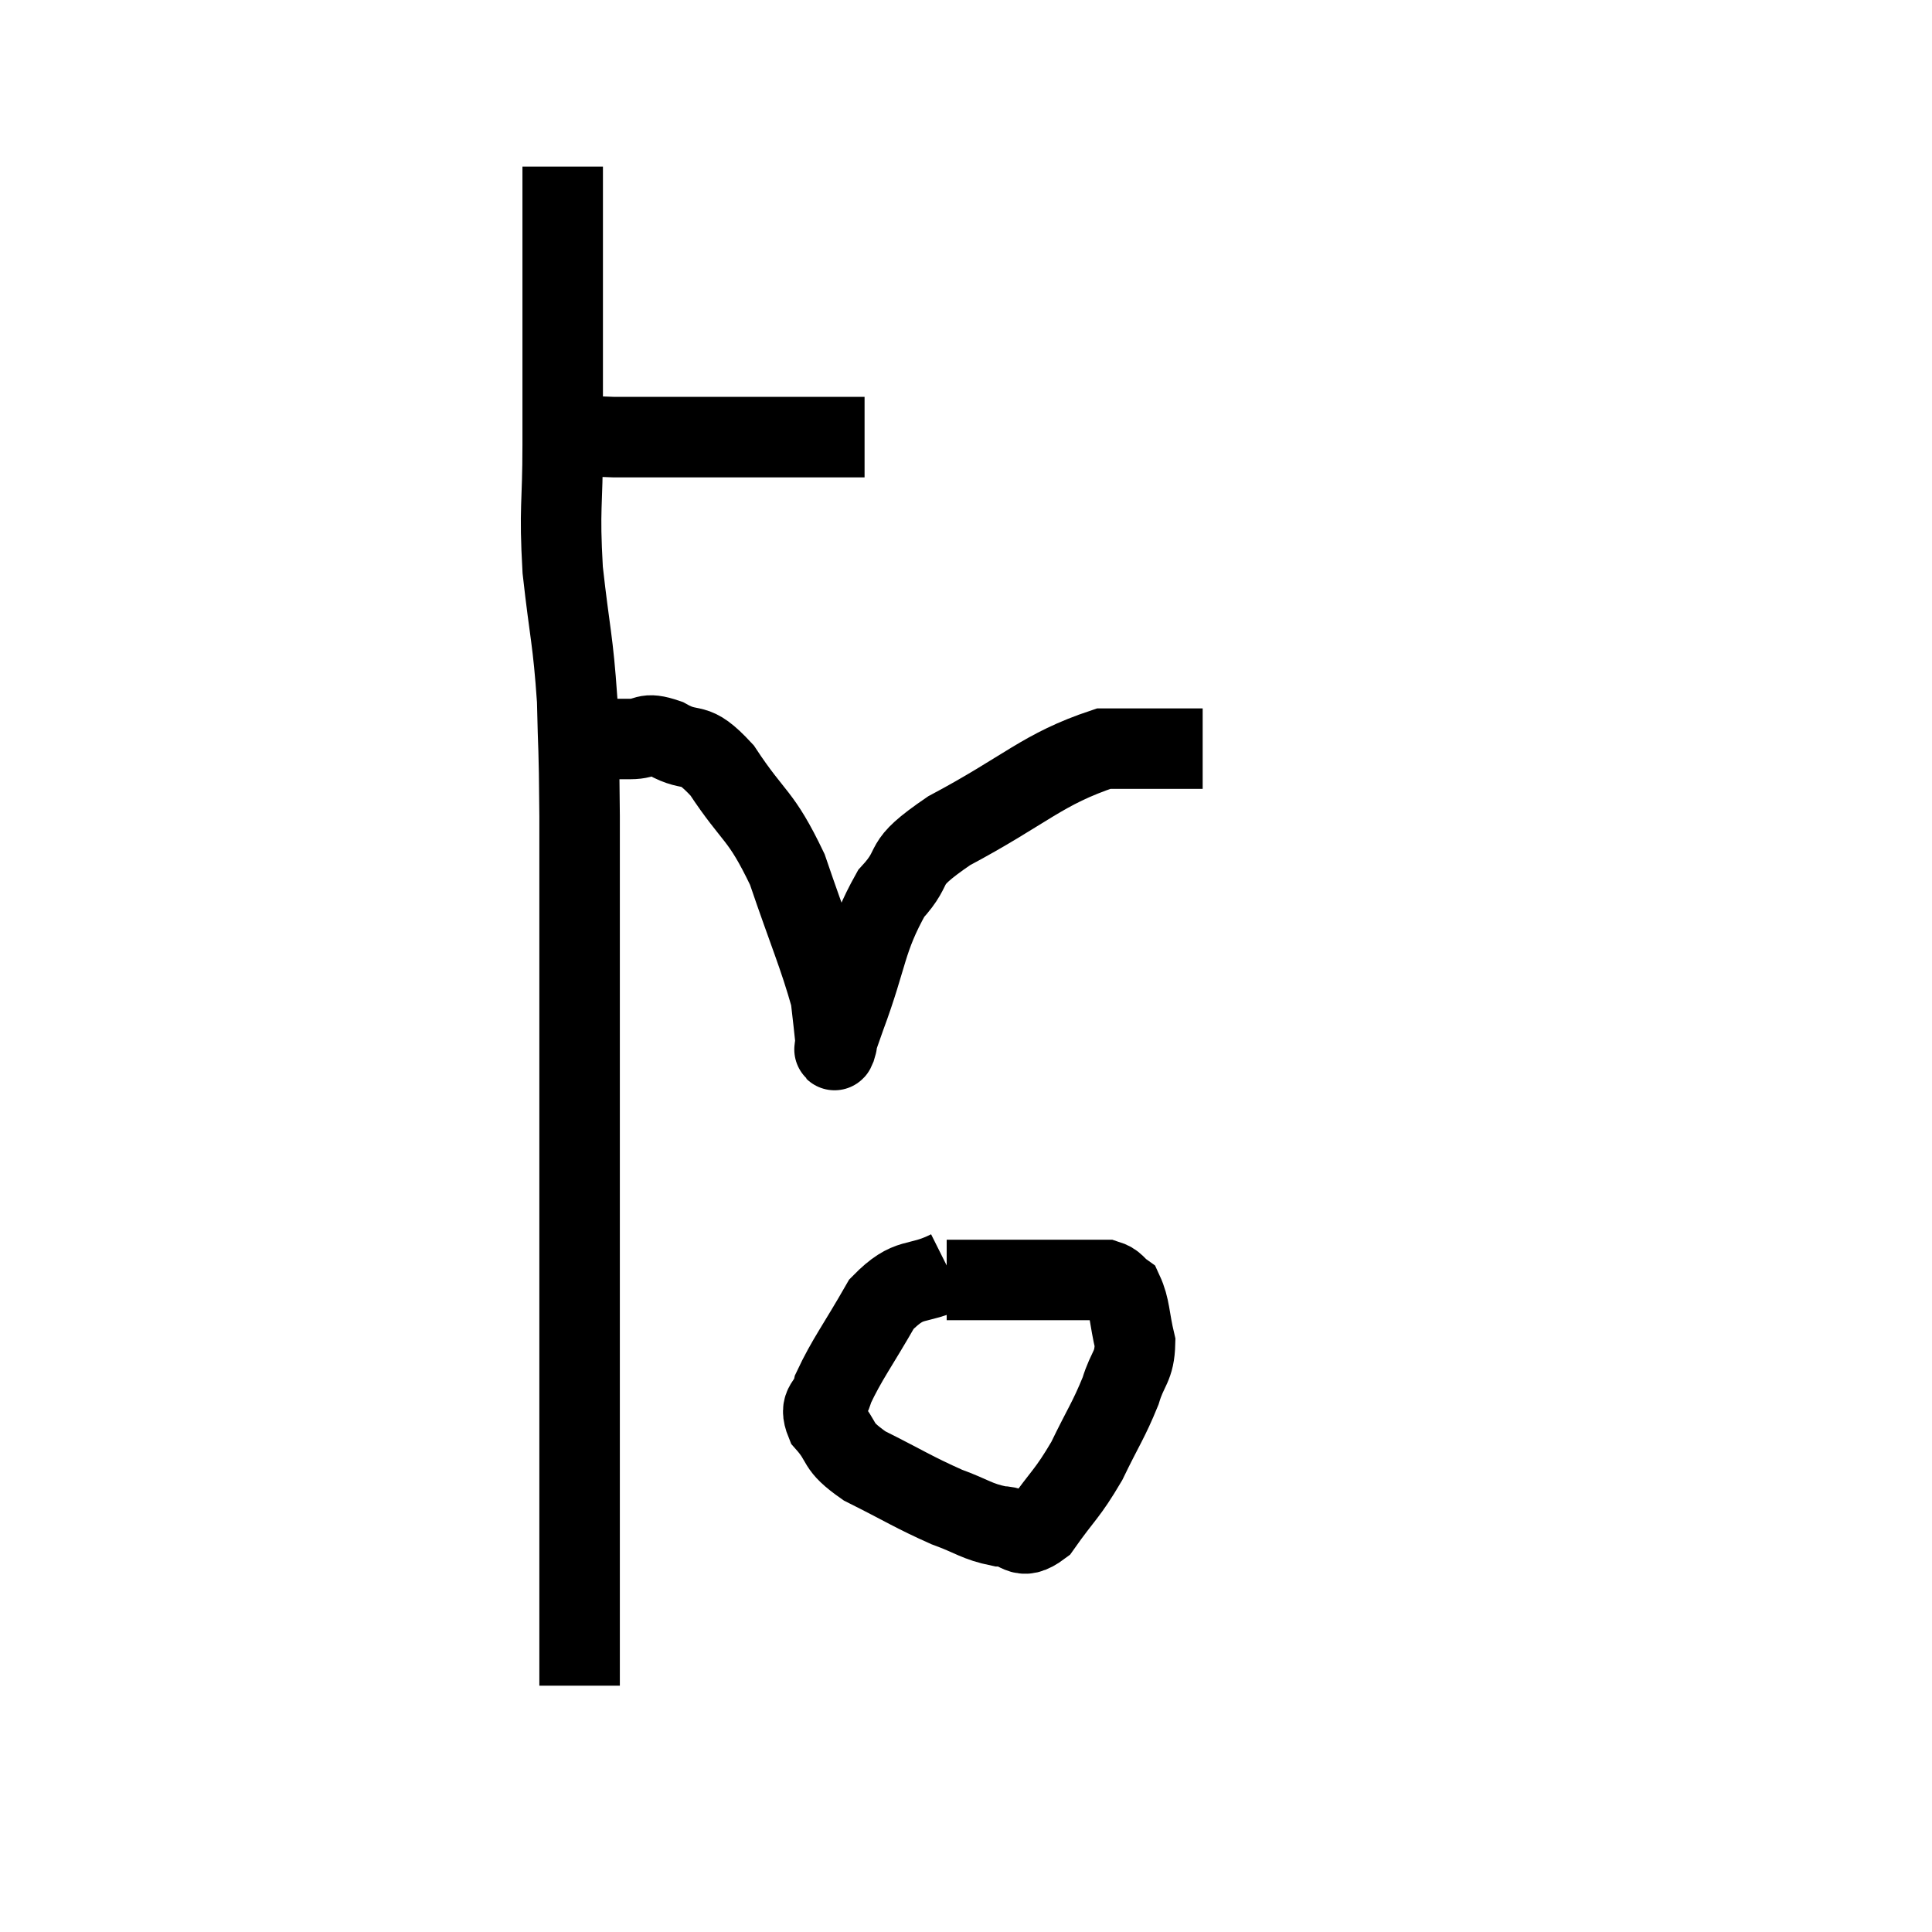 <svg width="48" height="48" viewBox="0 0 48 48" xmlns="http://www.w3.org/2000/svg"><path d="M 14.22 10.8 C 14.73 10.83, 14.73 10.845, 15.24 10.86 C 15.75 10.86, 15.48 10.86, 16.26 10.86 C 17.31 10.86, 17.58 10.86, 18.36 10.86 C 18.87 10.86, 18.675 10.86, 19.38 10.86 C 20.28 10.86, 20.655 10.86, 21.18 10.86 L 21.48 10.86" fill="none" stroke="black" stroke-width="2"></path><path d="M 13.98 4.14 C 13.98 4.8, 13.98 4.605, 13.98 5.46 C 13.98 6.51, 13.98 6.165, 13.98 7.56 C 13.98 9.3, 13.98 9.39, 13.98 11.04 C 13.98 12.6, 13.89 12.57, 13.98 14.16 C 14.16 15.78, 14.235 15.87, 14.34 17.4 C 14.37 18.84, 14.385 18.315, 14.4 20.28 C 14.4 22.77, 14.4 23.145, 14.4 25.26 C 14.4 27, 14.4 26.67, 14.4 28.74 C 14.4 31.14, 14.4 31.74, 14.4 33.54 C 14.4 34.74, 14.4 34.59, 14.4 35.94 C 14.4 37.44, 14.4 37.68, 14.4 38.94 C 14.4 39.96, 14.4 40.245, 14.4 40.98 C 14.4 41.43, 14.4 41.655, 14.4 41.88 L 14.4 41.88" fill="none" stroke="black" stroke-width="2"></path><path d="M 14.88 18.36 C 15.27 18.36, 15.24 18.36, 15.66 18.36 C 16.11 18.36, 15.99 18.165, 16.56 18.36 C 17.25 18.75, 17.19 18.33, 17.94 19.14 C 18.75 20.37, 18.885 20.19, 19.56 21.6 C 20.1 23.19, 20.34 23.715, 20.64 24.78 C 20.7 25.32, 20.73 25.545, 20.76 25.86 C 20.76 25.95, 20.7 26.19, 20.76 26.04 C 20.88 25.65, 20.655 26.22, 21 25.26 C 21.57 23.73, 21.495 23.355, 22.14 22.2 C 22.86 21.42, 22.26 21.54, 23.58 20.64 C 25.5 19.62, 25.89 19.11, 27.42 18.6 C 28.56 18.6, 29.085 18.6, 29.7 18.6 L 29.88 18.6" fill="none" stroke="black" stroke-width="2"></path><path d="M 23.58 31.56 C 22.74 31.98, 22.62 31.665, 21.9 32.4 C 21.3 33.45, 21.045 33.765, 20.7 34.5 C 20.61 34.92, 20.325 34.86, 20.52 35.34 C 21 35.88, 20.73 35.895, 21.48 36.42 C 22.5 36.93, 22.68 37.065, 23.52 37.44 C 24.18 37.68, 24.255 37.8, 24.84 37.92 C 25.35 37.92, 25.32 38.325, 25.86 37.92 C 26.43 37.11, 26.505 37.14, 27 36.3 C 27.42 35.43, 27.54 35.295, 27.84 34.56 C 28.02 33.96, 28.185 33.975, 28.2 33.36 C 28.05 32.73, 28.08 32.49, 27.9 32.1 C 27.69 31.95, 27.72 31.875, 27.48 31.8 C 27.21 31.8, 27.195 31.8, 26.94 31.8 C 26.7 31.8, 26.805 31.8, 26.46 31.8 C 26.01 31.8, 26.085 31.8, 25.56 31.8 C 24.96 31.8, 24.795 31.8, 24.36 31.8 C 24.09 31.8, 24.03 31.8, 23.82 31.8 L 23.52 31.8" fill="none" stroke="black" stroke-width="2"></path></svg>
